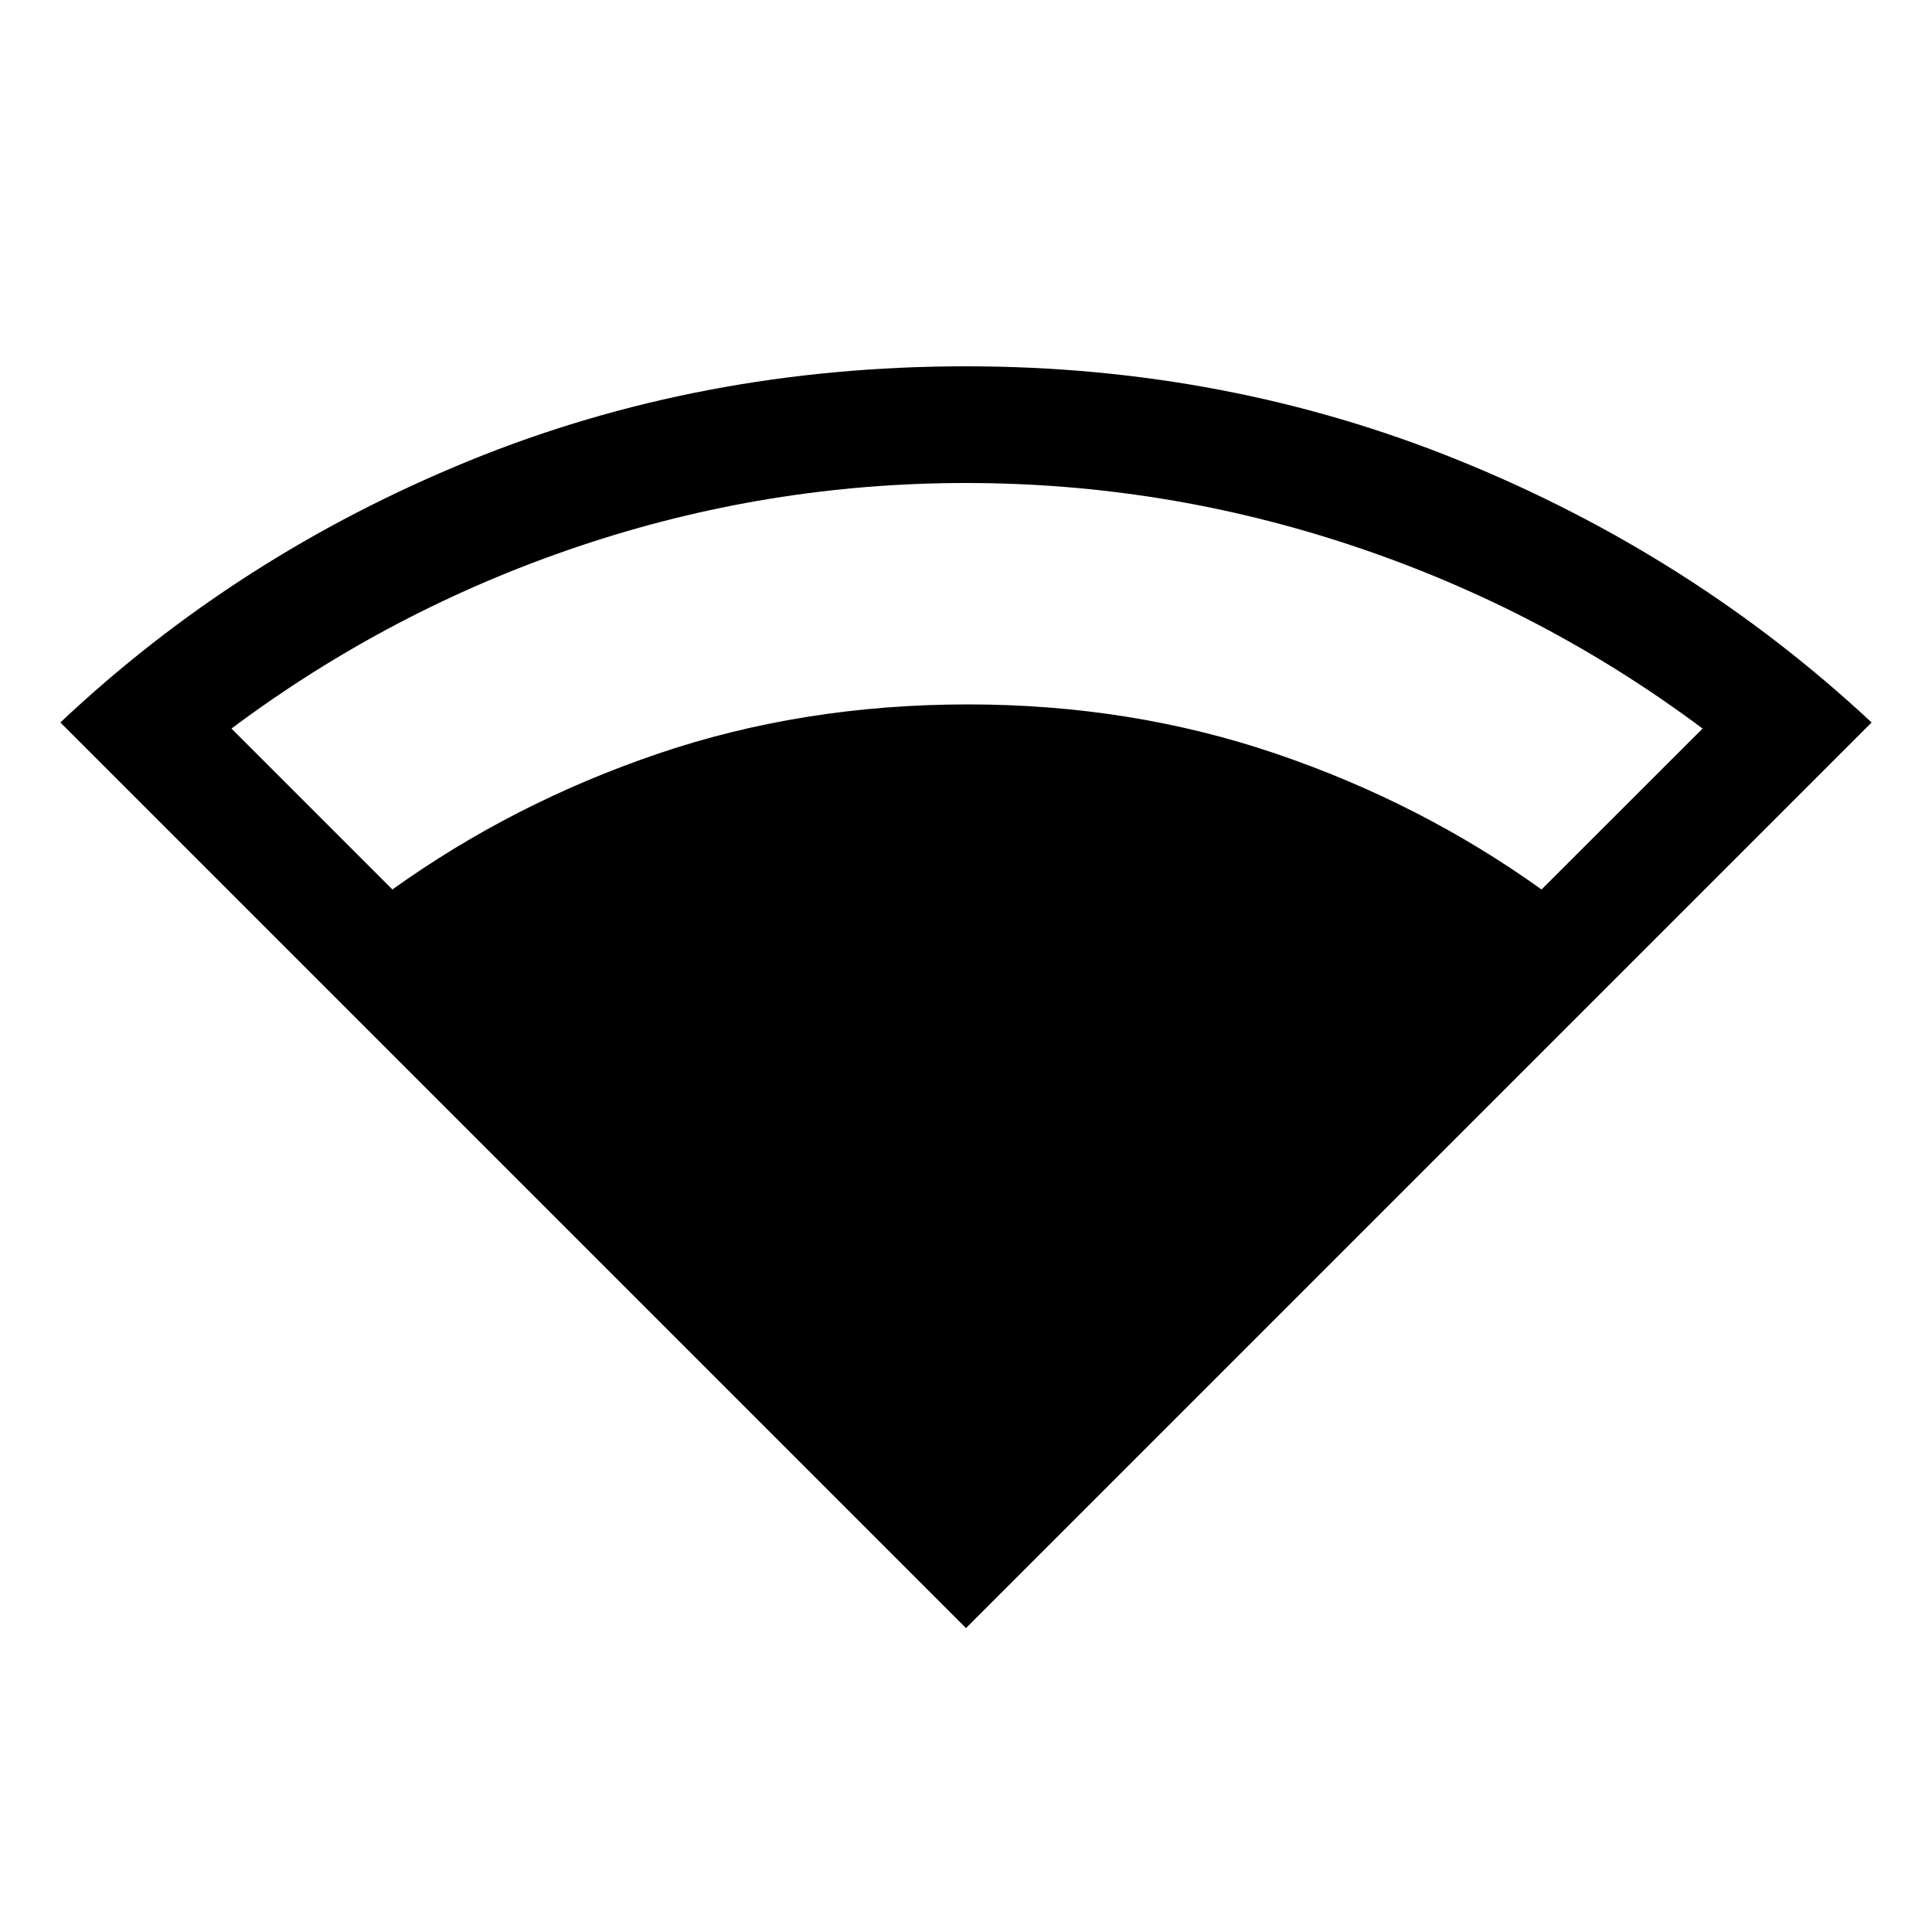 <svg xmlns="http://www.w3.org/2000/svg" height="20" width="20"><path d="M10 16.854 0.625 7.479Q2.458 5.75 4.854 4.771Q7.25 3.792 10 3.792Q12.708 3.792 15.115 4.771Q17.521 5.75 19.375 7.479ZM4.062 9.208Q5.312 8.312 6.812 7.802Q8.312 7.292 10.021 7.292Q11.708 7.292 13.208 7.802Q14.708 8.312 15.958 9.208L17.625 7.542Q15.979 6.312 14.021 5.656Q12.062 5 10 5Q7.938 5 5.99 5.656Q4.042 6.312 2.396 7.542Z"/></svg>